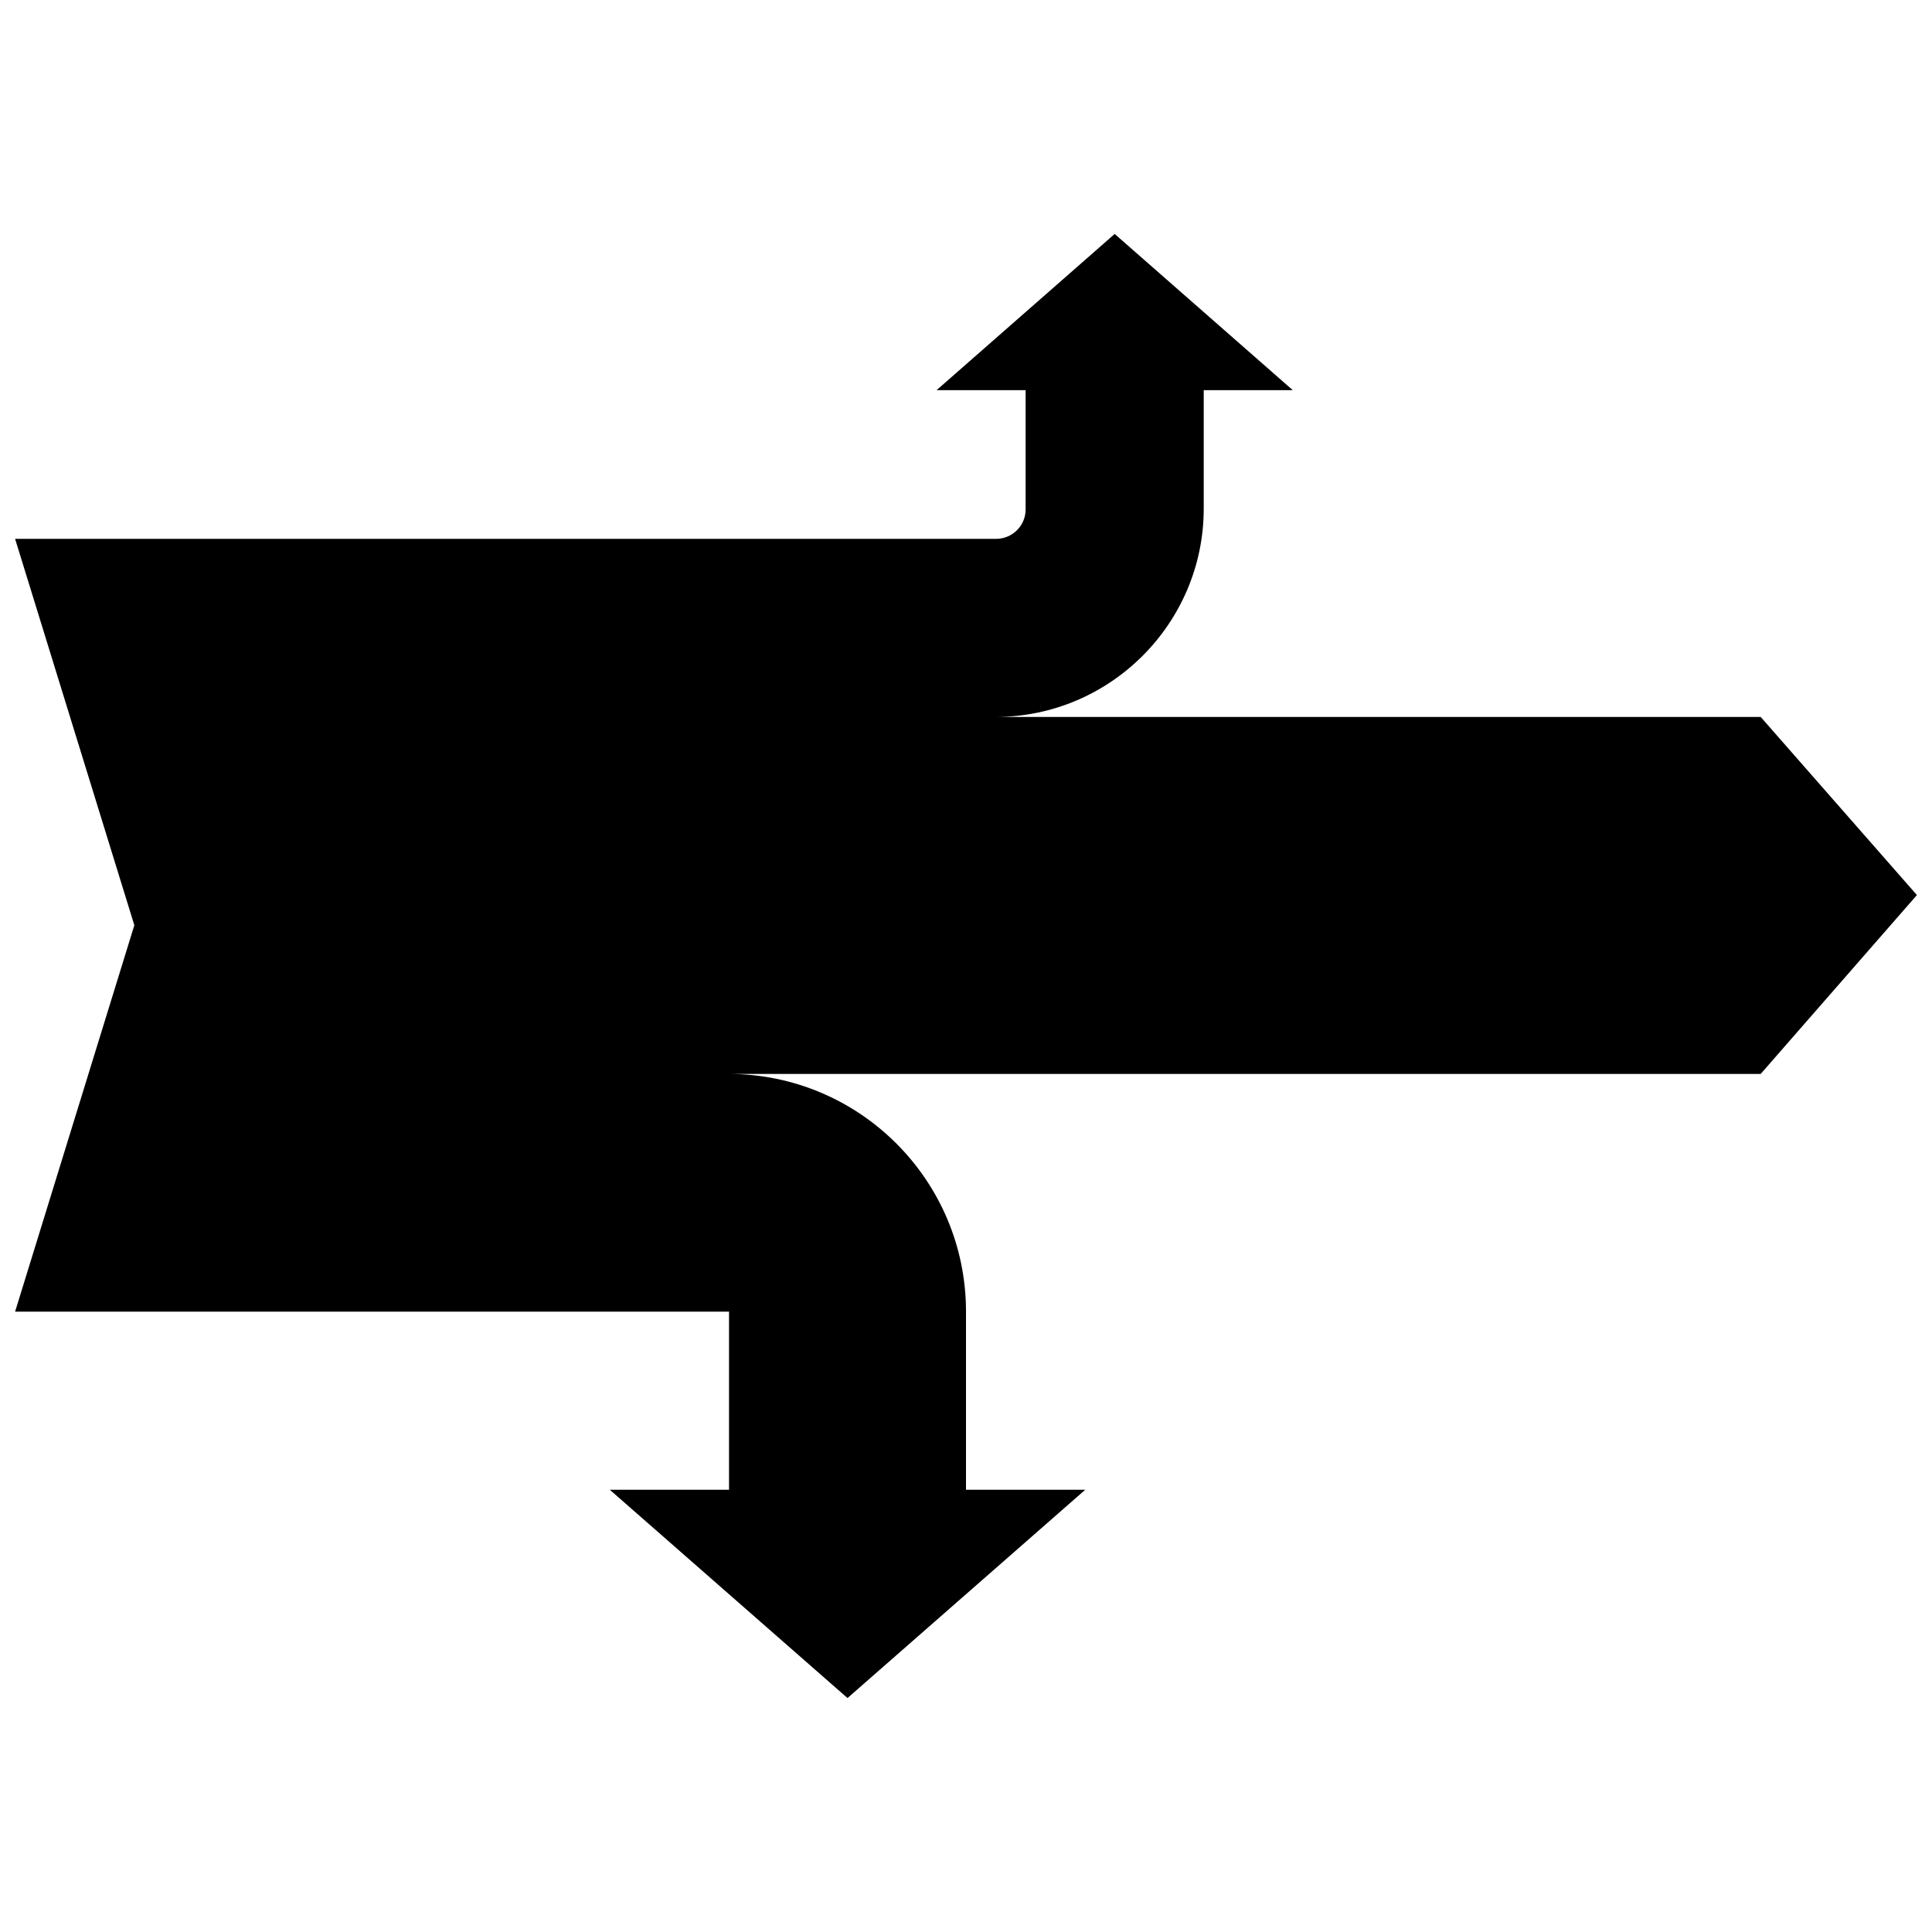 <svg enable-background="new 0 0 256 256" height="256" viewBox="0 0 256 256" width="256" xmlns="http://www.w3.org/2000/svg"><path d="m254 118.6-20.7-23.6h-101.4c15.2 0 27.6-12.4 27.6-27.6v-15.7h11.8l-23.6-20.7-23.6 20.7h11.8v15.8c0 2.2-1.8 3.9-3.9 3.9h-51.2-3-75.8l15.8 51.2-15.8 51.2h78.8 15.8v23.6h-15.8l31.5 27.6 31.5-27.6h-15.8v-23.6c0-17.4-14.1-31.5-31.5-31.5h136.8z"/></svg>
